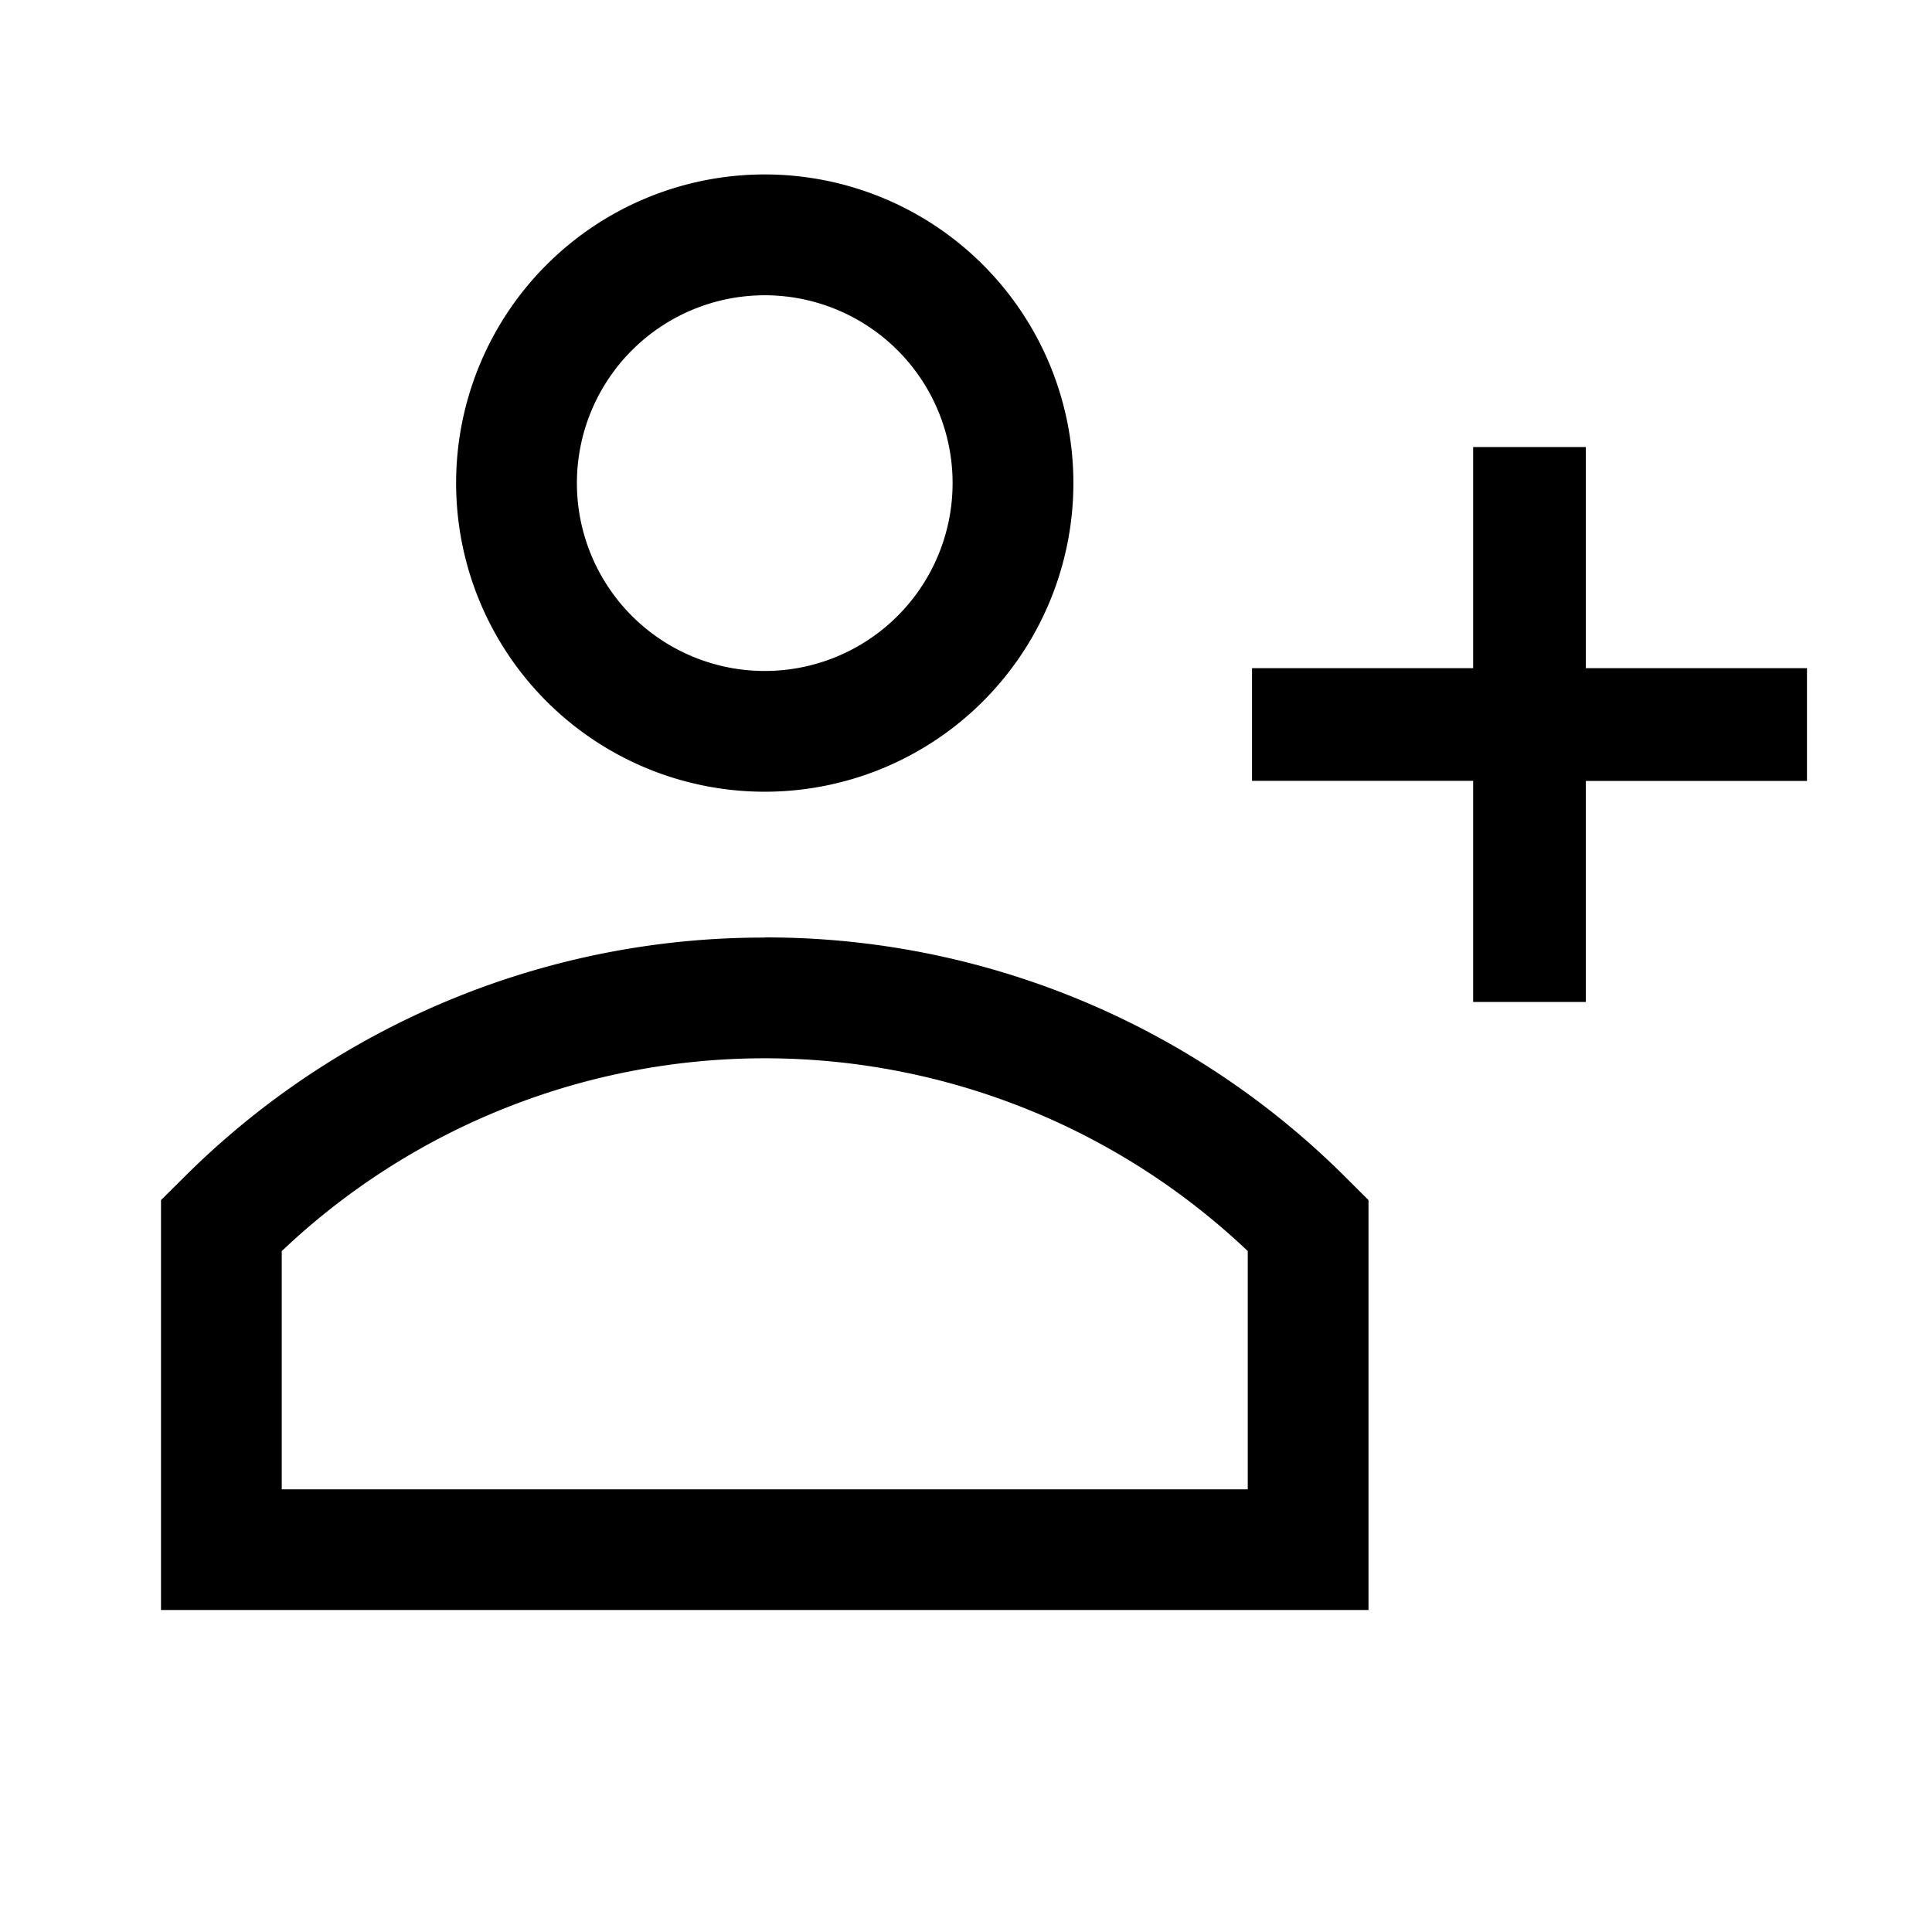 <svg fill="none" viewBox="0 0 24 24" xmlns="http://www.w3.org/2000/svg">
  <path fill="currentColor" d="M19.7 8.3V5.553h-1.4V8.3h-2.747v1.4H18.3v2.747h1.4V9.701h2.747V8.3H19.7ZM9.5 9.835a3.834 3.834 0 1 0 0-7.668 3.834 3.834 0 0 0 0 7.668Zm0-6.167a2.333 2.333 0 1 1 0 4.667 2.333 2.333 0 0 1 0-4.667Zm0 7.979a10.187 10.187 0 0 0-7.225 2.988L2 14.908V20h15v-5.092l-.275-.274A10.187 10.187 0 0 0 9.5 11.645Zm6 6.854h-12v-2.96c.023-.02.09-.084.113-.105a8.713 8.713 0 0 1 11.774 0c.024.02.09.084.113.105v2.96Z"/>
</svg>
